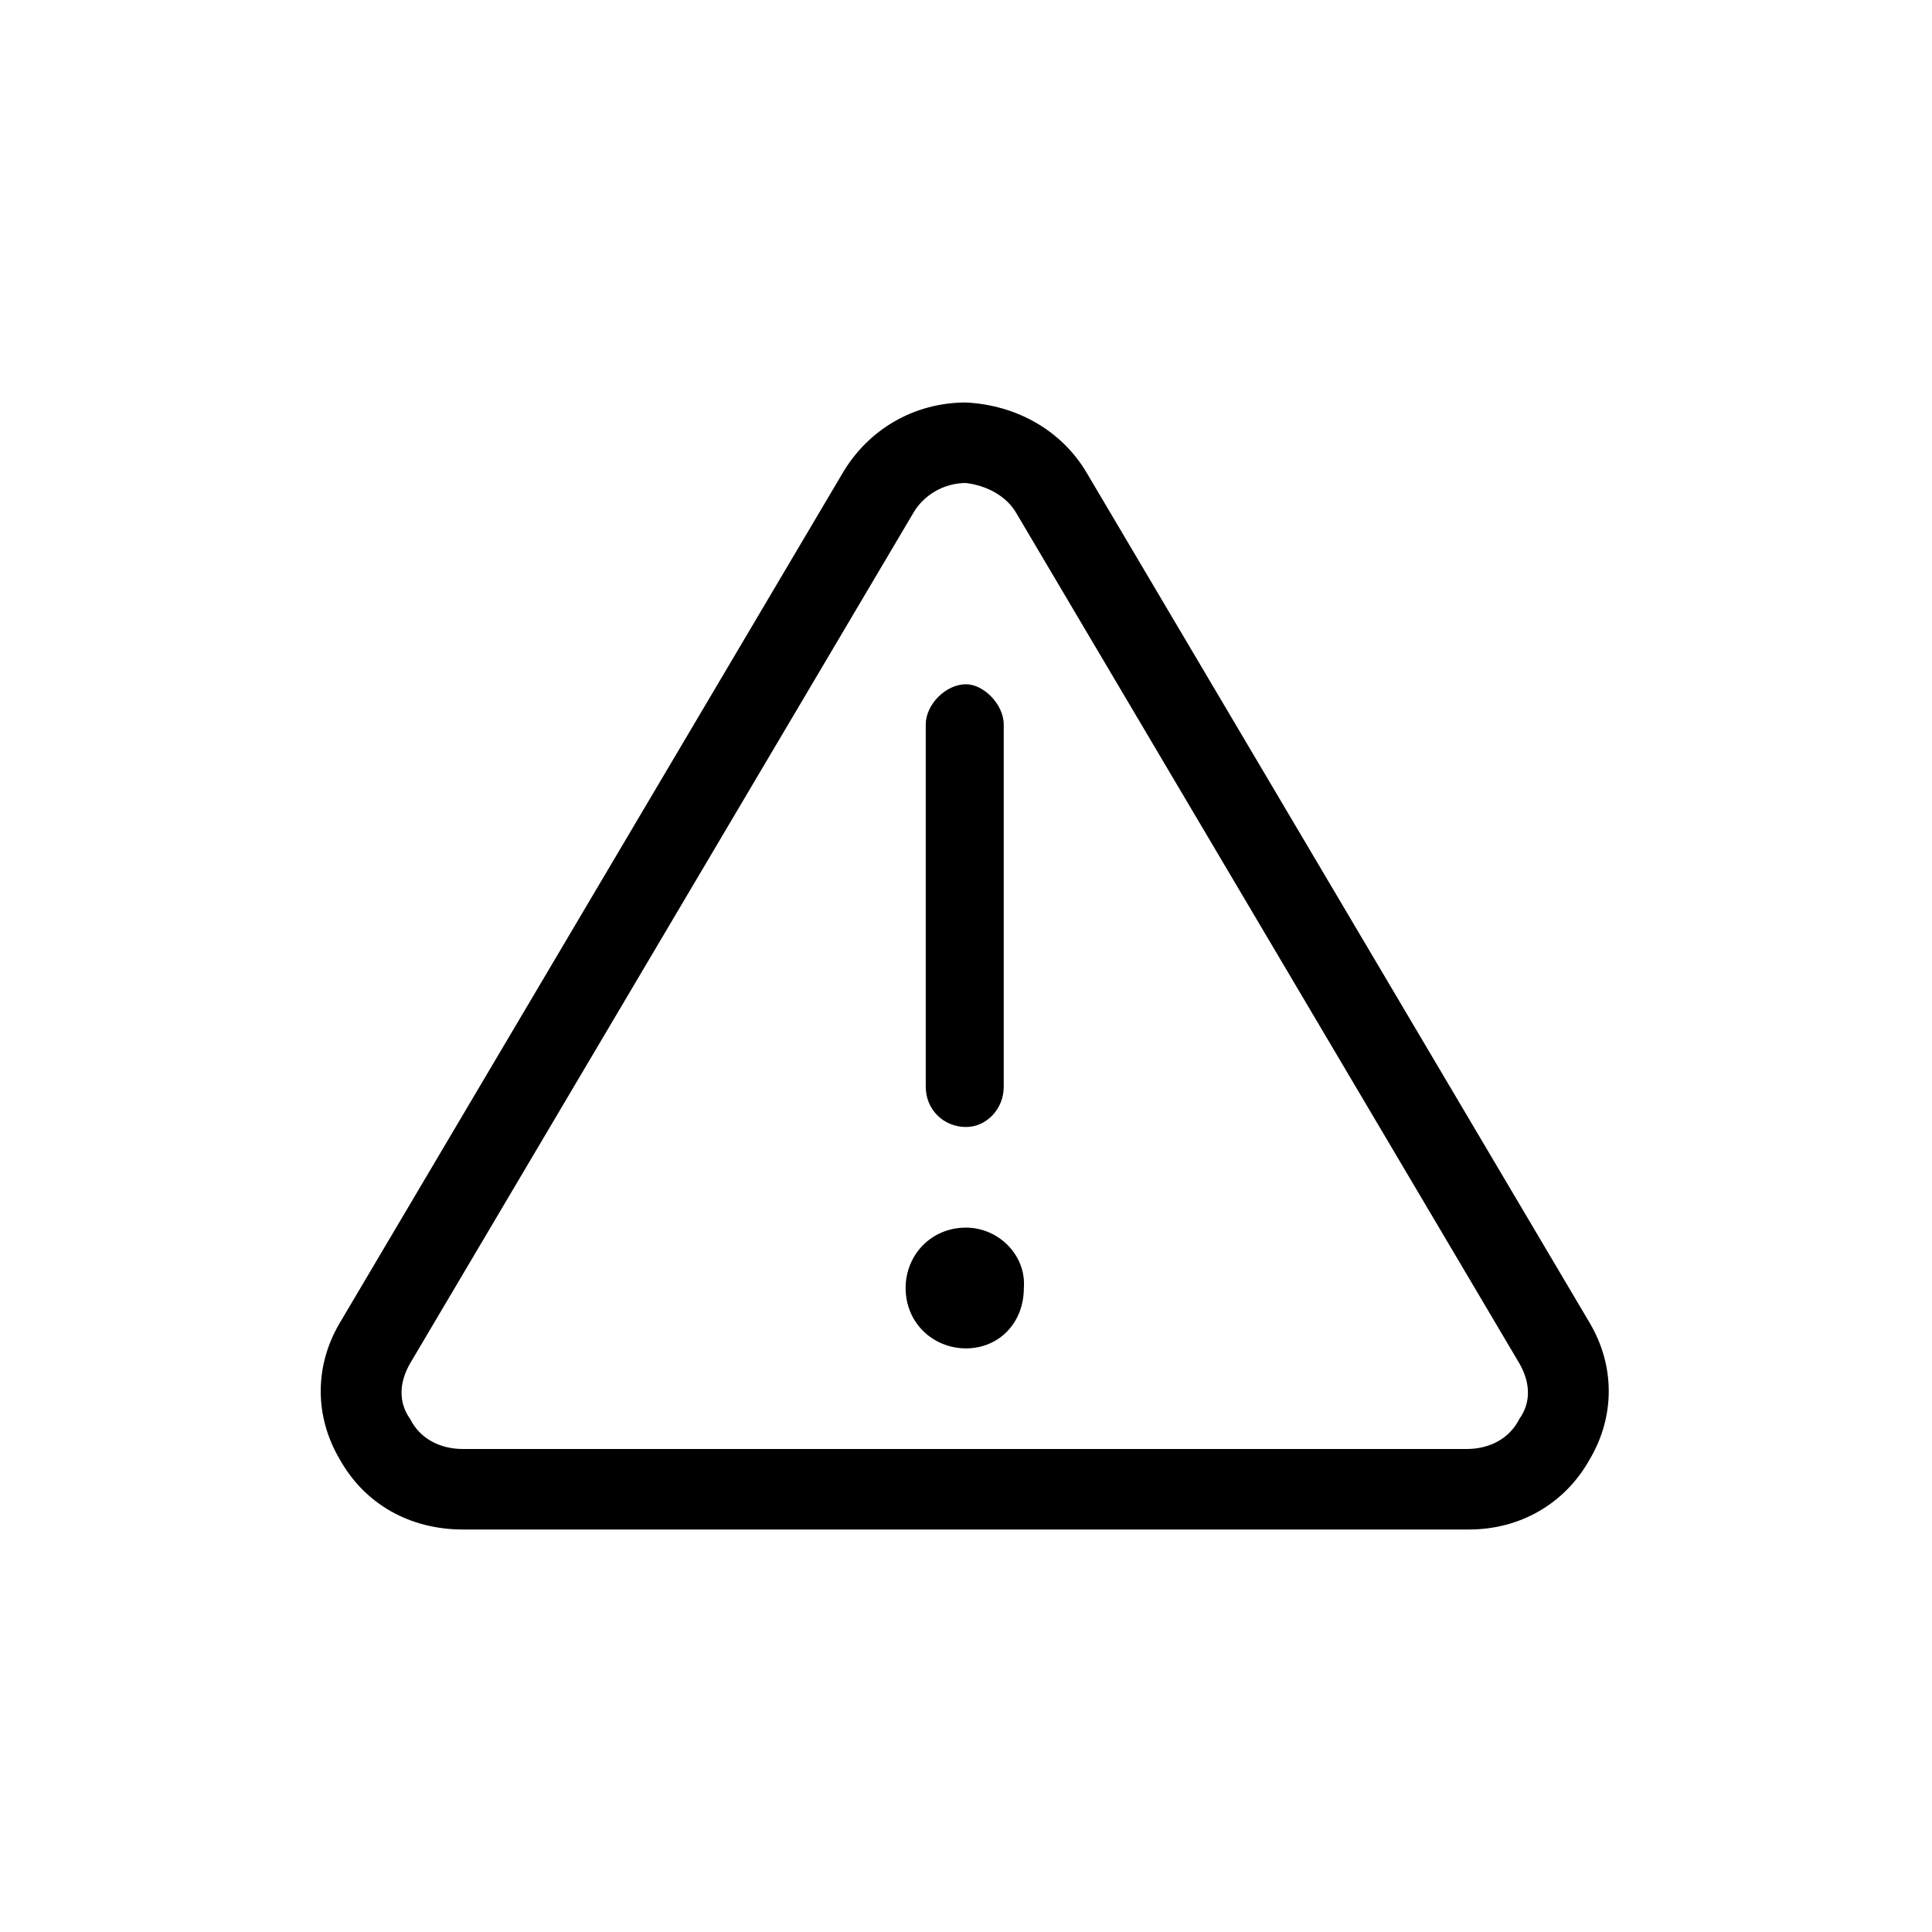 <svg width="36" height="36" viewBox="0 0 36 36" fill="none" xmlns="http://www.w3.org/2000/svg">
<path d="M18 22.875C17.344 22.875 16.875 23.391 16.875 24C16.875 24.656 17.391 25.125 18 25.125C18.609 25.125 19.078 24.656 19.078 24C19.125 23.391 18.609 22.875 18 22.875ZM18 21C18.375 21 18.703 20.672 18.703 20.25V13.5C18.703 13.125 18.328 12.75 18 12.75C17.625 12.75 17.25 13.125 17.25 13.5V20.25C17.25 20.672 17.578 21 18 21ZM29.625 24.656L20.25 8.812C19.781 8.016 18.938 7.547 18 7.5C17.016 7.5 16.172 8.016 15.703 8.812L6.328 24.656C5.859 25.453 5.859 26.391 6.328 27.188C6.797 28.031 7.641 28.5 8.625 28.5H27.375C28.312 28.5 29.156 28.031 29.625 27.188C30.094 26.391 30.094 25.453 29.625 24.656ZM28.312 26.438C28.125 26.812 27.75 27 27.328 27H8.625C8.203 27 7.828 26.812 7.641 26.438C7.406 26.109 7.453 25.734 7.641 25.406L17.016 9.562C17.203 9.234 17.578 9 18 9C18 9 17.953 9 18 9C18.375 9.047 18.75 9.234 18.938 9.562L28.312 25.406C28.5 25.734 28.547 26.109 28.312 26.438Z" fill="black"/>
</svg>

